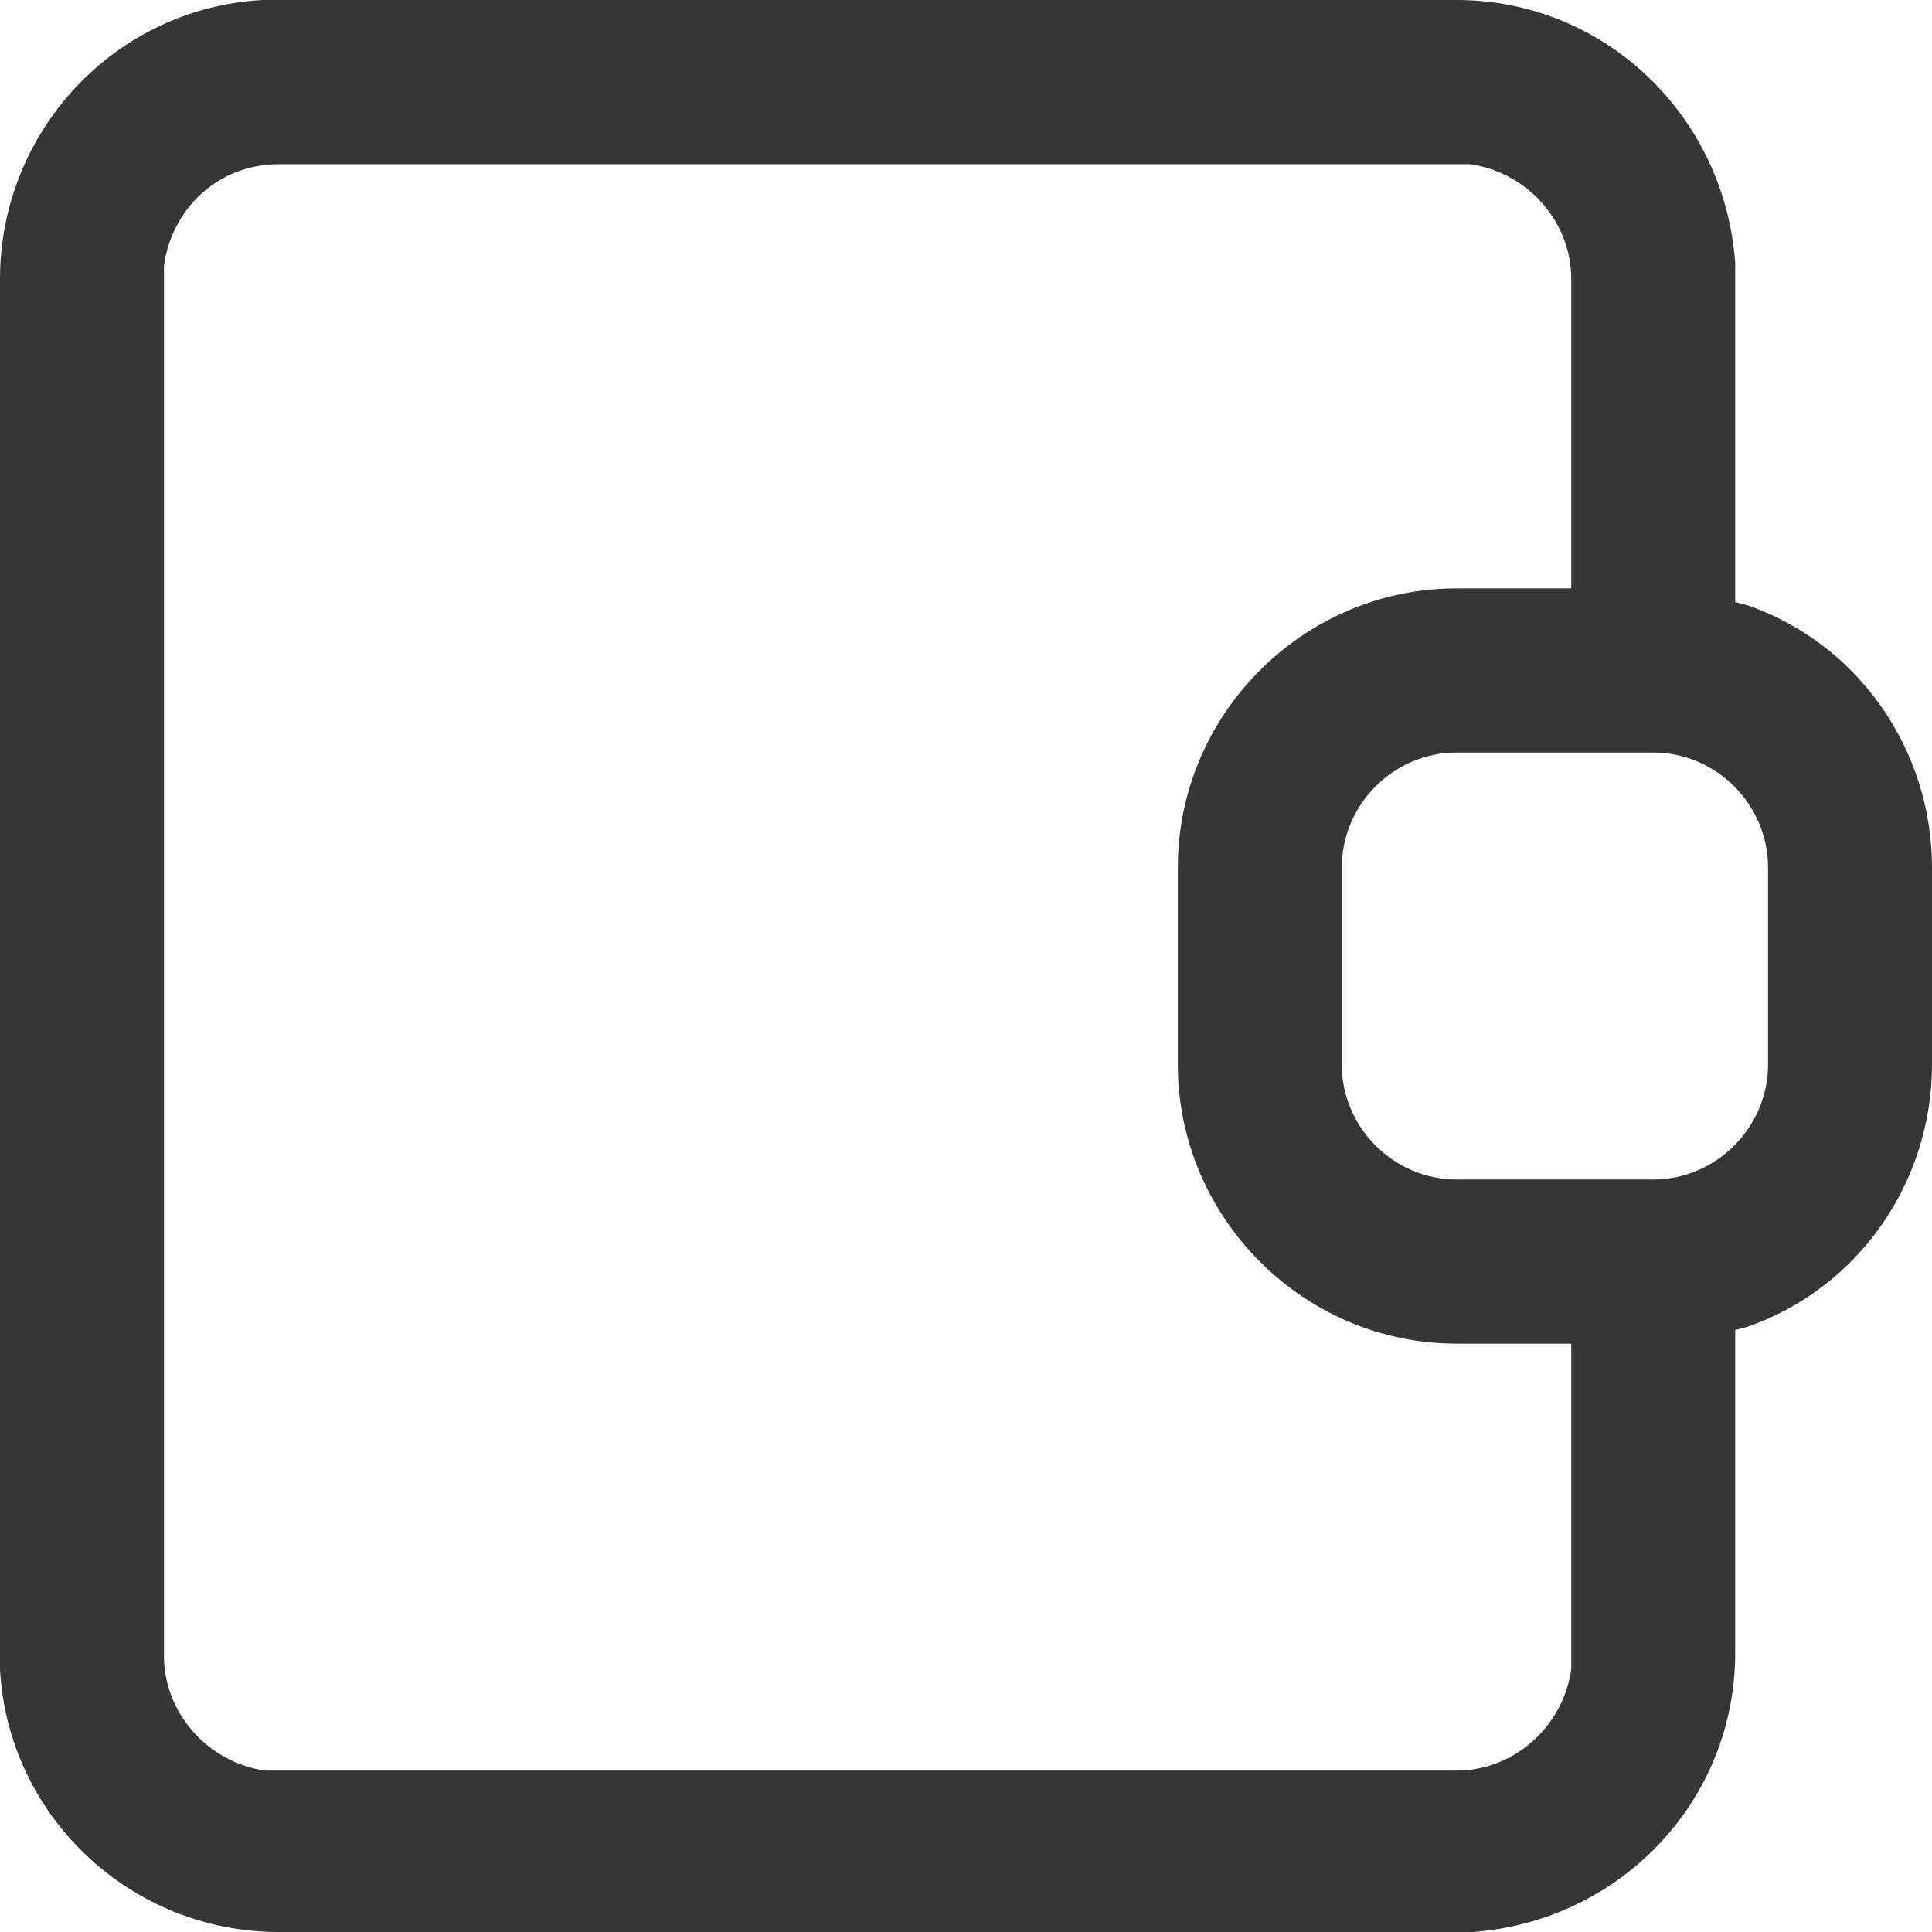 <svg width="22" height="22" viewBox="0 0 22 22" fill="none" xmlns="http://www.w3.org/2000/svg">
<path d="M3.174 22C1.494 22 0.093 20.691 0 19.009V18.822V3.178C0 1.496 1.307 0.093 2.987 0H3.174H16.586C18.266 0 19.635 1.309 19.759 2.991V3.178V6.856L19.884 6.887C21.16 7.323 22 8.538 22 9.878V12.122C22 13.462 21.16 14.677 19.884 15.113L19.759 15.145V18.822C19.759 20.504 18.453 21.875 16.772 22H16.586H3.174ZM3.174 1.87C2.489 1.87 1.96 2.368 1.867 3.023V3.178V18.853C1.867 19.507 2.365 20.068 3.018 20.162H3.174H16.586C17.239 20.162 17.799 19.663 17.892 19.009V18.853V15.3H16.586C14.843 15.3 13.412 13.867 13.412 12.122V9.878C13.412 8.133 14.843 6.7 16.586 6.7H17.892V3.178C17.892 2.524 17.395 1.963 16.741 1.87H16.586H3.174ZM16.586 8.569C15.87 8.569 15.279 9.161 15.279 9.878V12.122C15.279 12.838 15.87 13.431 16.586 13.431H18.826C19.542 13.431 20.133 12.838 20.133 12.122V9.878C20.133 9.161 19.542 8.569 18.826 8.569H16.586Z" fill="#363636"/>
</svg>
